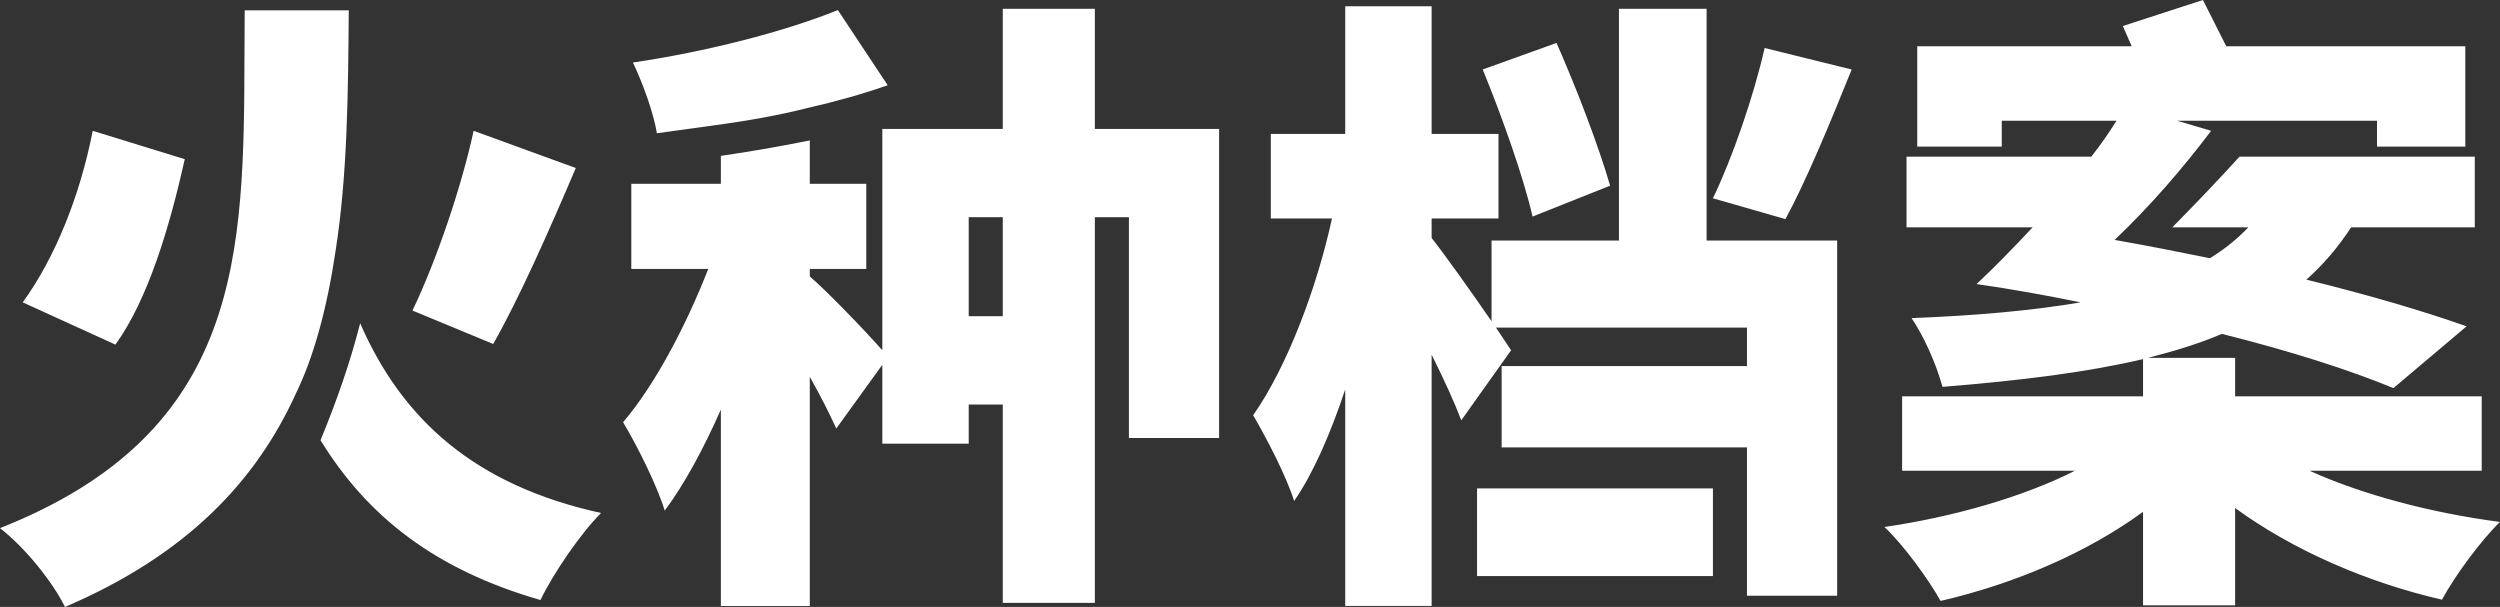 <svg xmlns="http://www.w3.org/2000/svg" xmlns:xlink="http://www.w3.org/1999/xlink" fill="none" version="1.1" width="1141.632" height="277.173" viewBox="0 0 1141.632 277.173"><rect x="0" y="0" width="1141.632" height="277.173" fill="#333333" stroke="none"/><g><path d="M1009.73,59.733L994.176,55.125L1085.47,55.125L1085.47,66.933L1125.79,66.933L1125.79,21.141L1016.64,21.141L1005.98,0L969.408,11.876L973.44,21.141L875.52,21.141L875.52,66.933L914.112,66.933L914.112,55.125L966.528,55.125C963.072,60.597,959.328,66.069,955.008,71.541L870.624,71.541L870.624,103.797L928.224,103.797C919.296,113.301,910.656,122.229,902.592,129.717C918.72,132.021,934.56,134.901,950.112,138.069C928.224,141.813,902.592,144.117,872.928,145.269C878.4,153.333,884.16,166.005,887.04,176.661C922.752,173.781,952.992,170.037,978.624,163.989L978.624,180.981L868.608,180.981L868.608,214.965L947.52,214.965C924.192,226.8,892.224,236.034,860.544,240.651C869.184,248.733,880.704,264.609,886.176,274.419C919.872,266.625,952.992,252.486,978.624,233.725L978.624,276.44L1020.67,276.44L1020.67,231.993C1047.17,251.329,1081.15,266.049,1115.14,273.843C1120.9,263.164,1132.7,247,1141.63,238.342C1110.53,234.301,1078.85,225.936,1054.66,214.965L1133.28,214.965L1133.28,180.981L1020.67,180.981L1020.67,163.413L980.928,163.413C993.312,160.245,1004.54,156.789,1014.62,152.469C1045.73,160.245,1072.8,168.885,1092.96,177.237L1126.37,149.013C1106.78,142.101,1081.44,134.613,1053.22,127.701C1060.99,120.789,1067.62,113.013,1073.66,103.797L1130.11,103.797L1130.11,71.541L1022.67,71.541C1012.71,82.534,1002.41,93.226,992.007,103.797L1026.72,103.797C1021.82,108.981,1015.78,113.877,1009.15,117.909C995.04,115.029,980.352,112.149,965.664,109.557C981.704,94.281,996.376,77.392,1009.73,59.733ZM674.496,263.061L674.496,223.029L782.213,223.029L782.213,263.061L674.496,263.061ZM797.76,272.052L838.944,272.052L838.944,109.845L779.328,109.845L779.328,4.027L739.296,4.027L739.296,109.845L681.12,109.845L681.12,146.709C672.192,133.749,659.52,115.893,653.76,108.693L653.76,99.765L684.288,99.765L684.288,61.173L653.76,61.173L653.76,2.871L614.304,2.871L614.304,61.173L580.32,61.173L580.32,99.765L608.256,99.765C601.344,131.445,587.808,167.445,572.256,189.621C578.304,199.989,587.232,216.981,590.976,228.789C599.904,215.829,607.68,197.685,614.304,177.813L614.304,276.691L653.76,276.691L653.76,161.973C659.232,172.917,664.128,183.573,667.296,191.925L690.048,159.957L683.136,149.589L797.76,149.589L797.76,167.157L685.728,167.157L685.728,204.309L797.76,204.309L797.76,272.052ZM327.178,57.1L299.96,60.849C298.52,51.62,293.336,37.485,289.016,28.561C322.136,23.657,357.56,14.706,382.616,4.604L405.368,38.925C393.848,42.966,381.464,46.426,368.792,49.311L368.792,49.313C355.106,52.776,341.156,55.174,327.178,57.1ZM329.184,71.175L329.184,83.925L288.288,83.925L288.288,122.805L323.424,122.805C313.632,147.861,299.52,175.221,284.544,192.802C290.88,203.476,299.808,221.067,303.552,233.181C312.768,220.779,321.408,204.628,329.184,187.033L329.184,276.732L369.792,276.732L369.792,172.053C374.688,180.693,379.008,189.342,381.888,195.687L402.912,166.581L402.912,202.608L442.368,202.608L442.368,184.725L457.92,184.725L457.92,275.292L499.968,275.292L499.968,99.189L515.52,99.189L515.52,200.016L556.704,200.016L556.704,58.869L499.968,58.869L499.968,4.027L457.92,4.027L457.92,58.869L402.912,58.869L402.912,159.957C395.136,151.029,376.416,131.733,369.792,126.261L369.792,122.805L395.592,122.805L395.592,83.925L369.792,83.925L369.792,64.135C356.324,66.854,342.78,69.193,329.184,71.175ZM111.649,23.726C111.669,17.442,111.689,11.106,111.744,4.725L159.264,4.725C158.976,42.453,158.688,79.893,153.216,114.741C153.217,114.744,153.217,114.747,153.218,114.749Q150.222,134.786,145.684,151.056Q141.147,167.329,135.068,179.834L135.068,179.837C116.924,219.578,85.532,253.271,29.664,277.173C24.192,265.941,11.52,250.101,0,241.173C111.102,197.218,111.358,116.145,111.649,23.726ZM146.366,201.017C167.873,236.055,198.909,260.214,246.816,274.005C252.576,261.909,265.248,243.477,274.464,234.261C216.938,221.633,183.716,191.728,164.469,147.627C159.811,165.85,153.552,183.646,146.366,201.017ZM699.84,98.901C695.808,81.045,685.728,52.803,677.088,31.734L710.784,19.611C720,40.392,730.08,66.933,735.264,84.789L699.84,98.901ZM782.208,90.549C791.136,72.117,800.928,43.569,805.824,21.919L845.568,31.734C835.488,56.844,824.544,83.061,815.328,100.053L782.208,90.549ZM10.368,138.069C25.056,117.909,36.576,89.397,42.336,59.733L84.384,72.693C77.472,103.509,67.68,136.629,52.704,157.365L10.368,138.069ZM188.352,141.813C199.008,119.637,210.528,86.229,216.288,59.733L262.944,76.725C250.56,105.813,236.736,136.917,225.216,157.077L188.352,141.813ZM457.92,144.405L457.92,99.189L442.368,99.189L442.368,144.405L457.92,144.405Z" fill-rule="evenodd" fill="#FFFFFF" fill-opacity="1"/></g></svg>